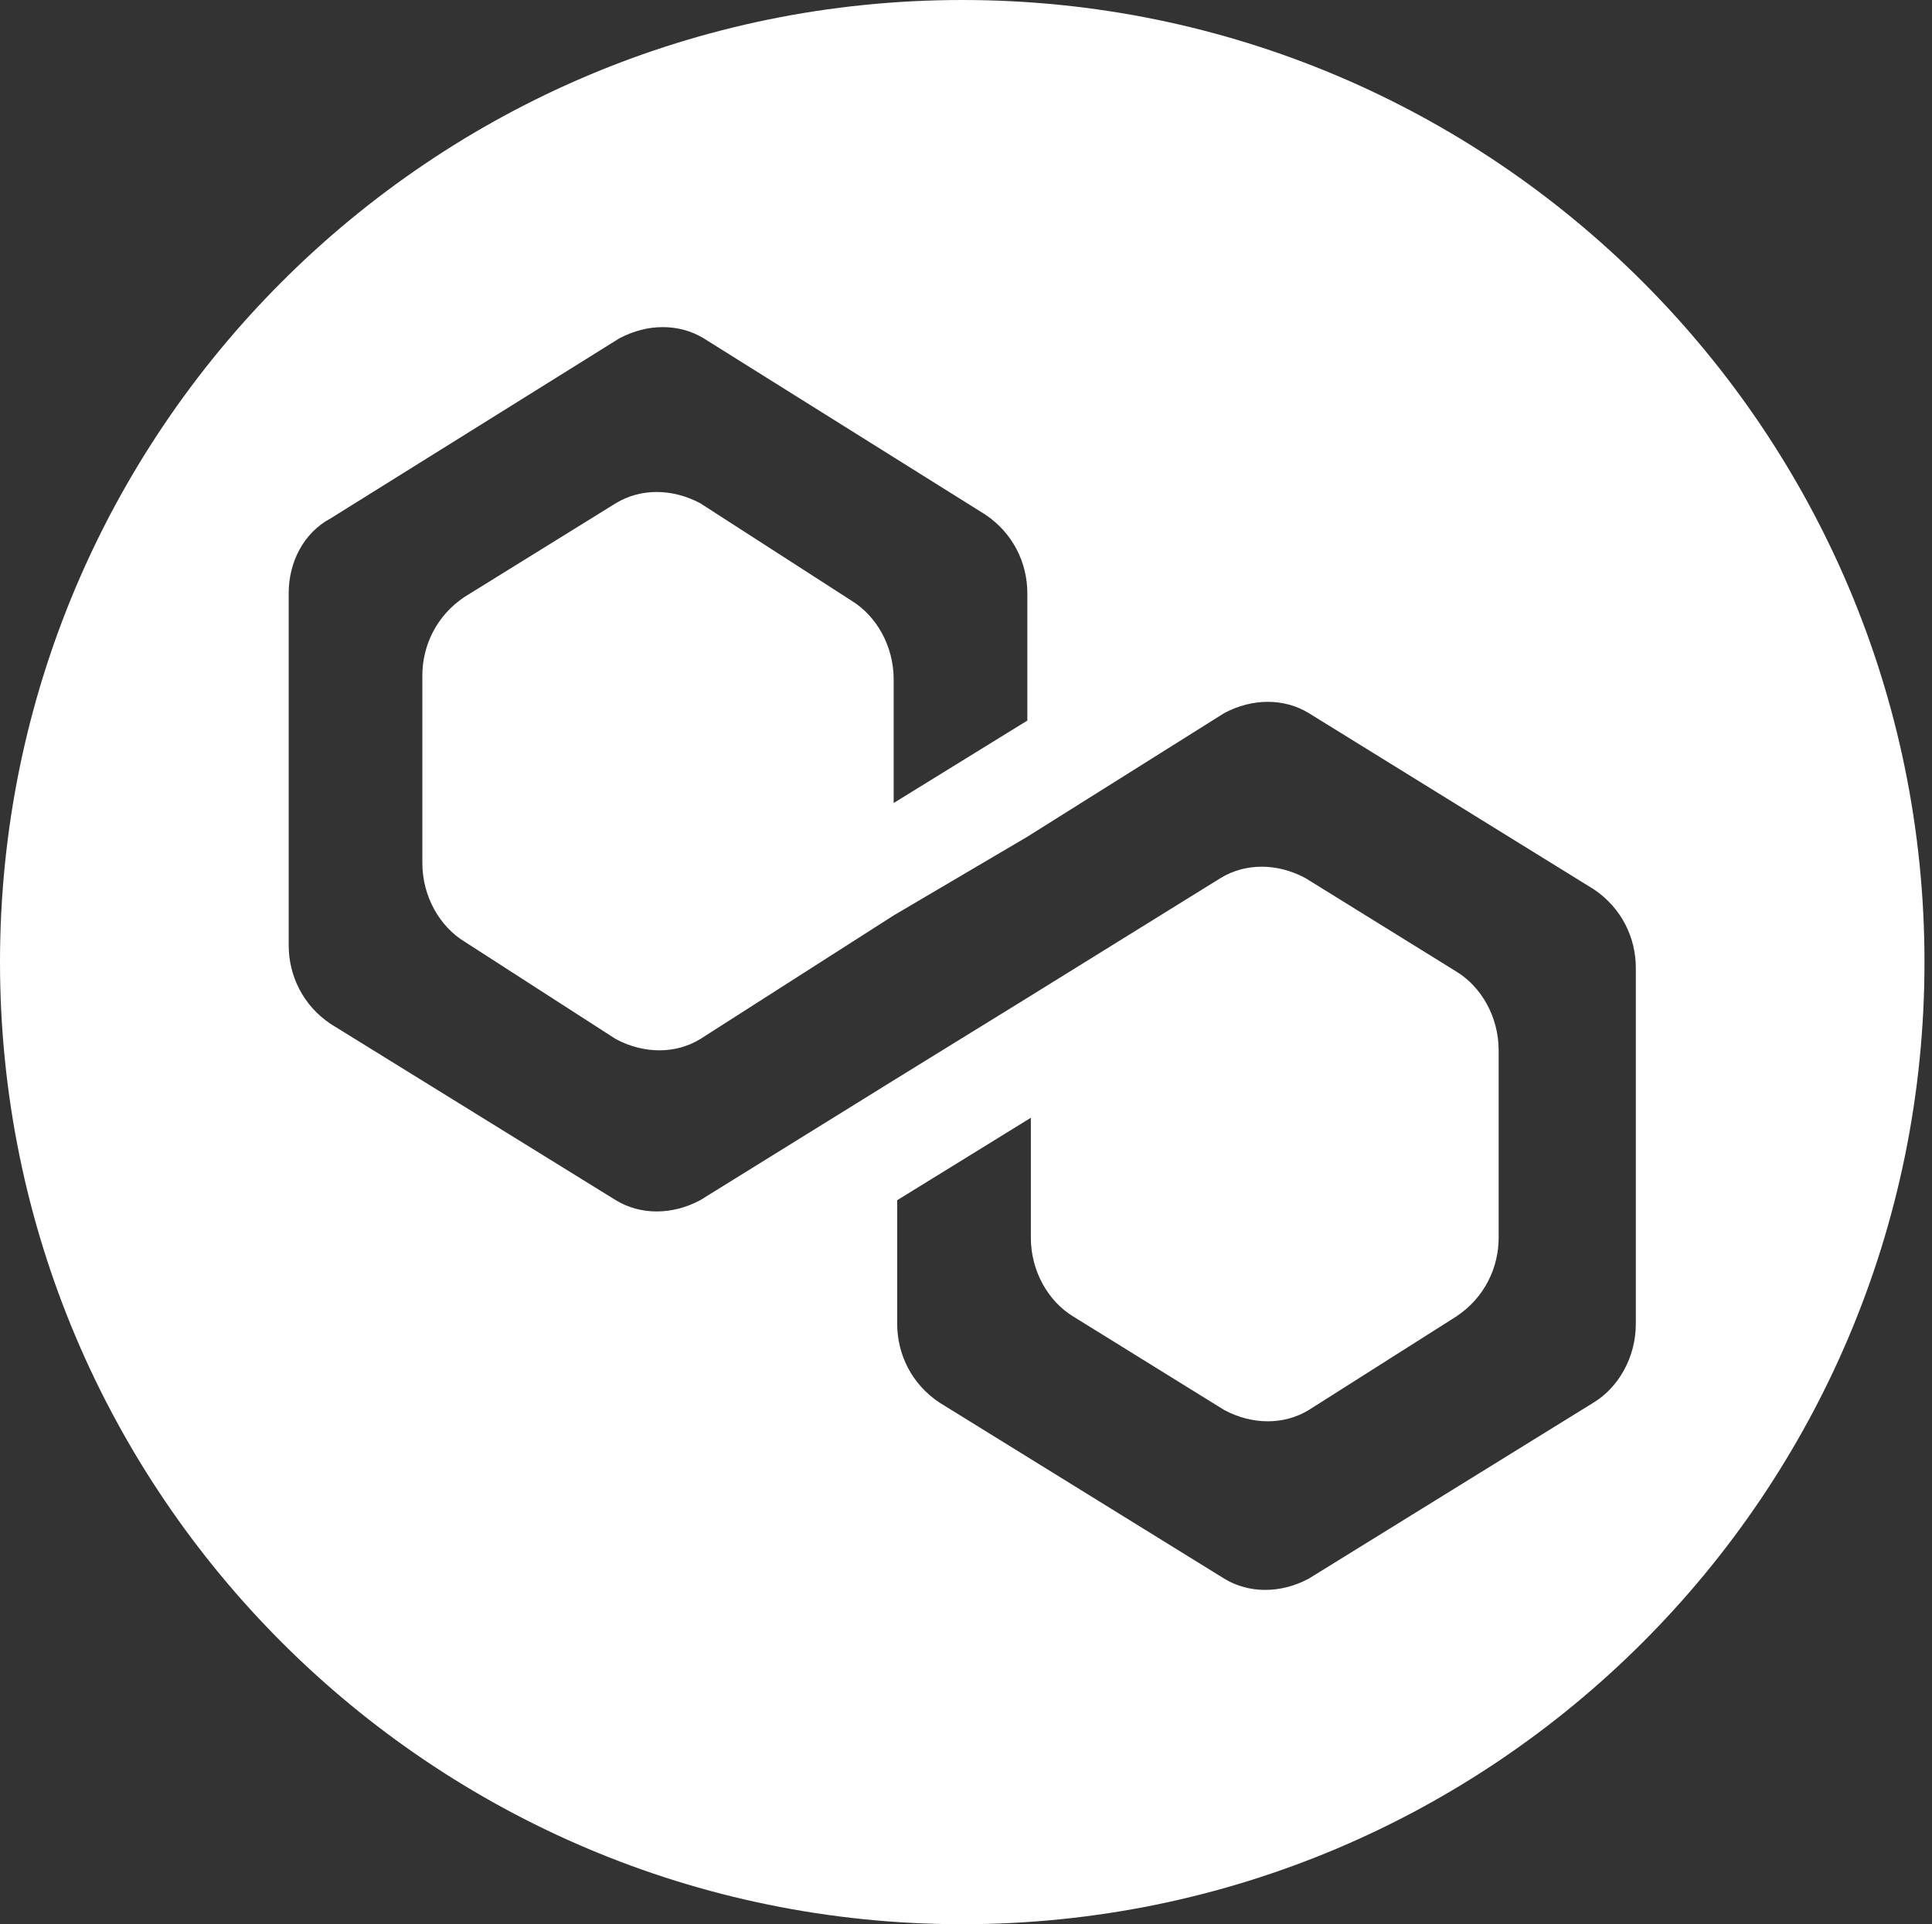 <svg width="257" height="256" viewBox="0 0 257 256" fill="none" xmlns="http://www.w3.org/2000/svg">
<rect x="0" y="0" width="257" height="256" fill="#333333" stroke="none"/>
<path fill-rule="evenodd" clip-rule="evenodd" d="M256 128C256 198.694 198.694 256 128 256C57.306 256 0 198.694 0 128C0 57.306 57.306 0 128 0C198.694 0 256 57.306 256 128ZM162.859 94.868C166.603 92.874 170.813 92.874 174.089 94.868L211.988 118.3C215.731 120.792 217.602 124.781 217.602 128.769V176.129C217.602 180.616 215.263 184.604 211.988 186.598L174.089 210.029C170.346 212.023 166.135 212.023 162.859 210.029L124.961 186.598C121.218 184.106 119.347 180.118 119.347 176.129V159.677L137.126 148.71V164.663C137.126 169.149 139.466 173.138 142.74 175.132L162.859 187.596C166.603 189.59 170.813 189.59 174.089 187.596L193.741 175.132C197.483 172.64 199.355 168.652 199.355 164.663V139.736C199.355 135.25 197.015 131.261 193.741 129.267L173.622 116.804C169.878 114.81 165.668 114.81 162.392 116.804L136.658 132.756L118.879 143.725L93.145 159.677C89.402 161.672 85.191 161.672 81.916 159.677L44.017 136.247C40.274 133.754 38.403 129.766 38.403 125.778V78.916C38.403 74.927 40.274 70.939 44.017 68.945L82.384 45.016C86.127 43.021 90.338 43.021 93.613 45.016L131.044 68.447C134.786 70.939 136.658 74.927 136.658 78.916V95.866L118.879 106.834V90.382C118.879 85.895 116.539 81.907 113.265 79.913L93.145 66.951C89.402 64.957 85.191 64.957 81.916 66.951L61.797 79.414C58.054 81.907 56.182 85.895 56.182 89.883V114.81C56.182 119.297 58.522 123.284 61.797 125.279L81.916 138.241C85.659 140.236 89.87 140.236 93.145 138.241L118.879 121.789L136.658 111.32L162.859 94.868Z" fill="white"/>
</svg>
